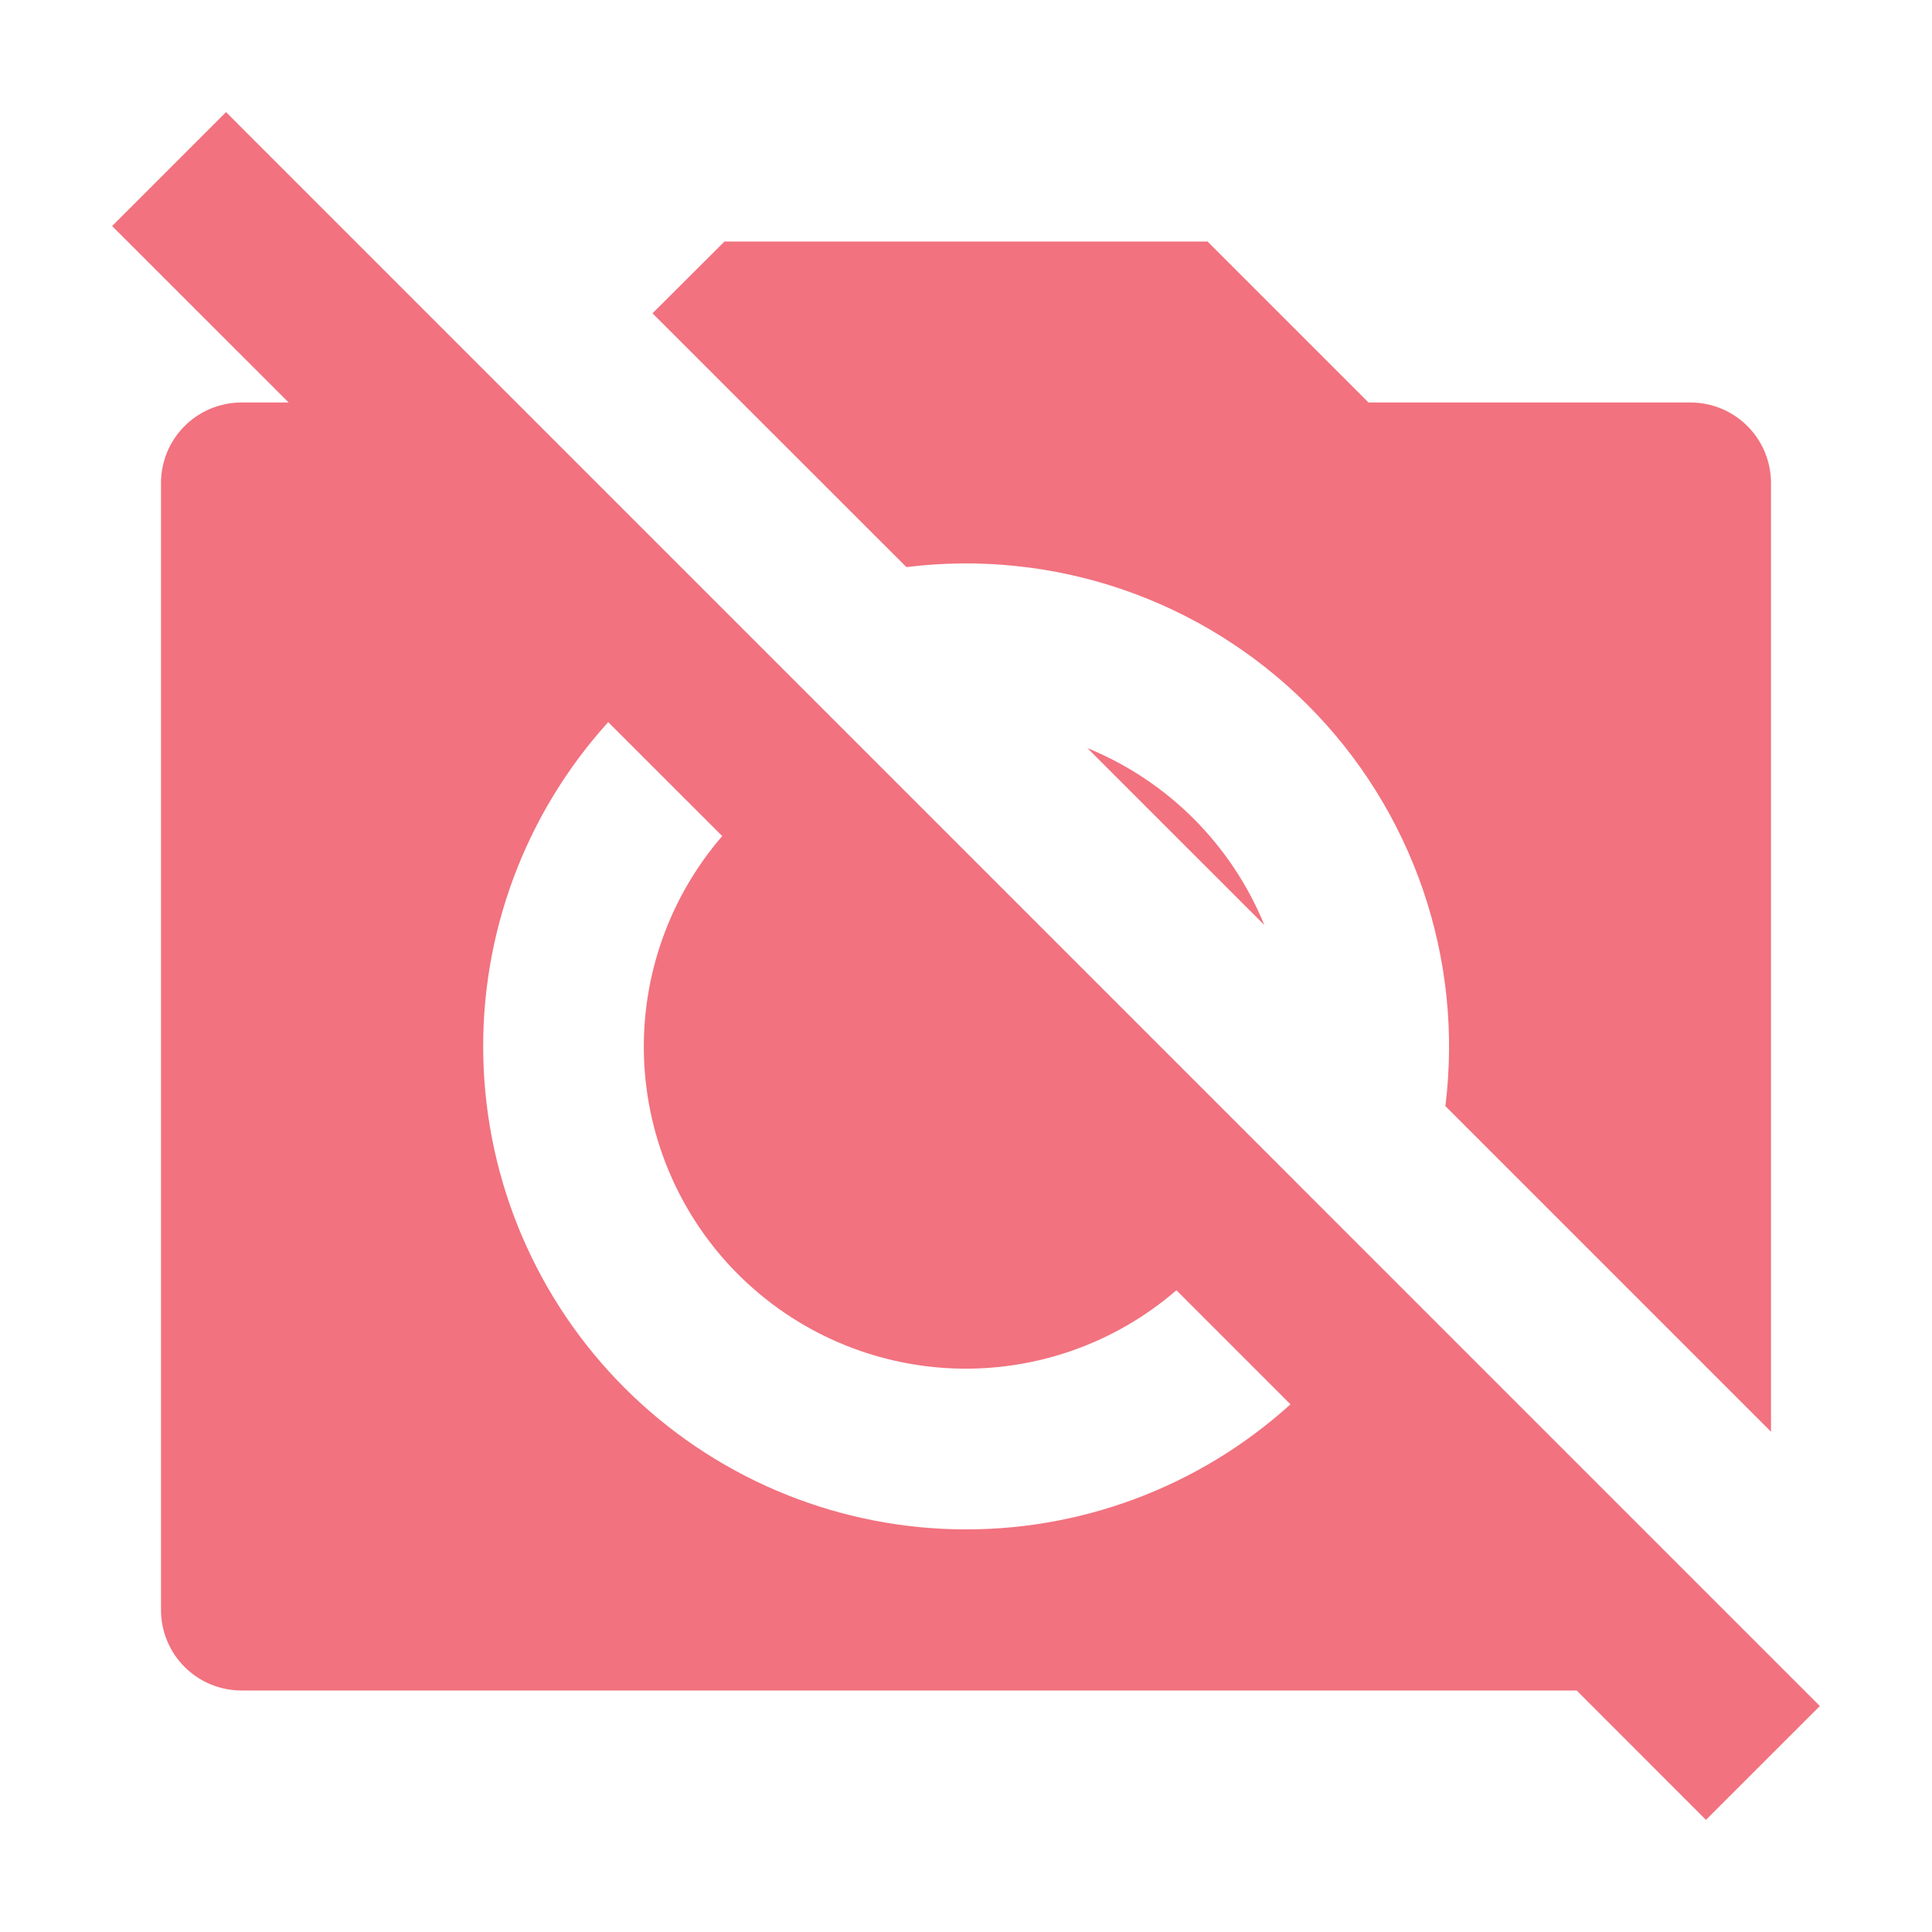 <svg width="84" height="84" viewBox="0 0 84 84" fill="none" xmlns="http://www.w3.org/2000/svg">
<path d="M68.551 73.5H10.499C9.571 73.5 8.681 73.131 8.025 72.475C7.368 71.819 7 70.928 7 70V21C7 20.072 7.368 19.181 8.025 18.525C8.681 17.869 9.571 17.5 10.499 17.5H12.55L4.875 9.828L9.828 4.875L79.124 74.175L74.172 79.124L68.551 73.5ZM26.445 31.395C22.826 35.39 20.881 40.623 21.014 46.012C21.146 51.401 23.346 56.533 27.158 60.345C30.97 64.156 36.102 66.356 41.491 66.489C46.88 66.622 52.113 64.677 56.108 61.057L51.149 56.098C48.472 58.412 45.02 59.627 41.485 59.498C37.949 59.37 34.594 57.908 32.092 55.407C29.591 52.906 28.129 49.55 28.001 46.015C27.873 42.48 29.088 39.027 31.401 36.351L26.442 31.395H26.445ZM77 62.248L62.842 48.09C63.237 44.919 62.902 41.699 61.864 38.676C60.826 35.653 59.112 32.907 56.852 30.648C54.592 28.388 51.846 26.673 48.824 25.635C45.801 24.597 42.581 24.263 39.41 24.657L28.37 13.622L31.5 10.5H52.5L59.5 17.5H73.5C74.428 17.5 75.318 17.869 75.975 18.525C76.631 19.181 77 20.072 77 21V62.248ZM47.278 32.526C49.007 33.232 50.578 34.276 51.899 35.597C53.22 36.918 54.264 38.489 54.971 40.218L47.278 32.526Z" fill="#F2727F"/>
</svg>
